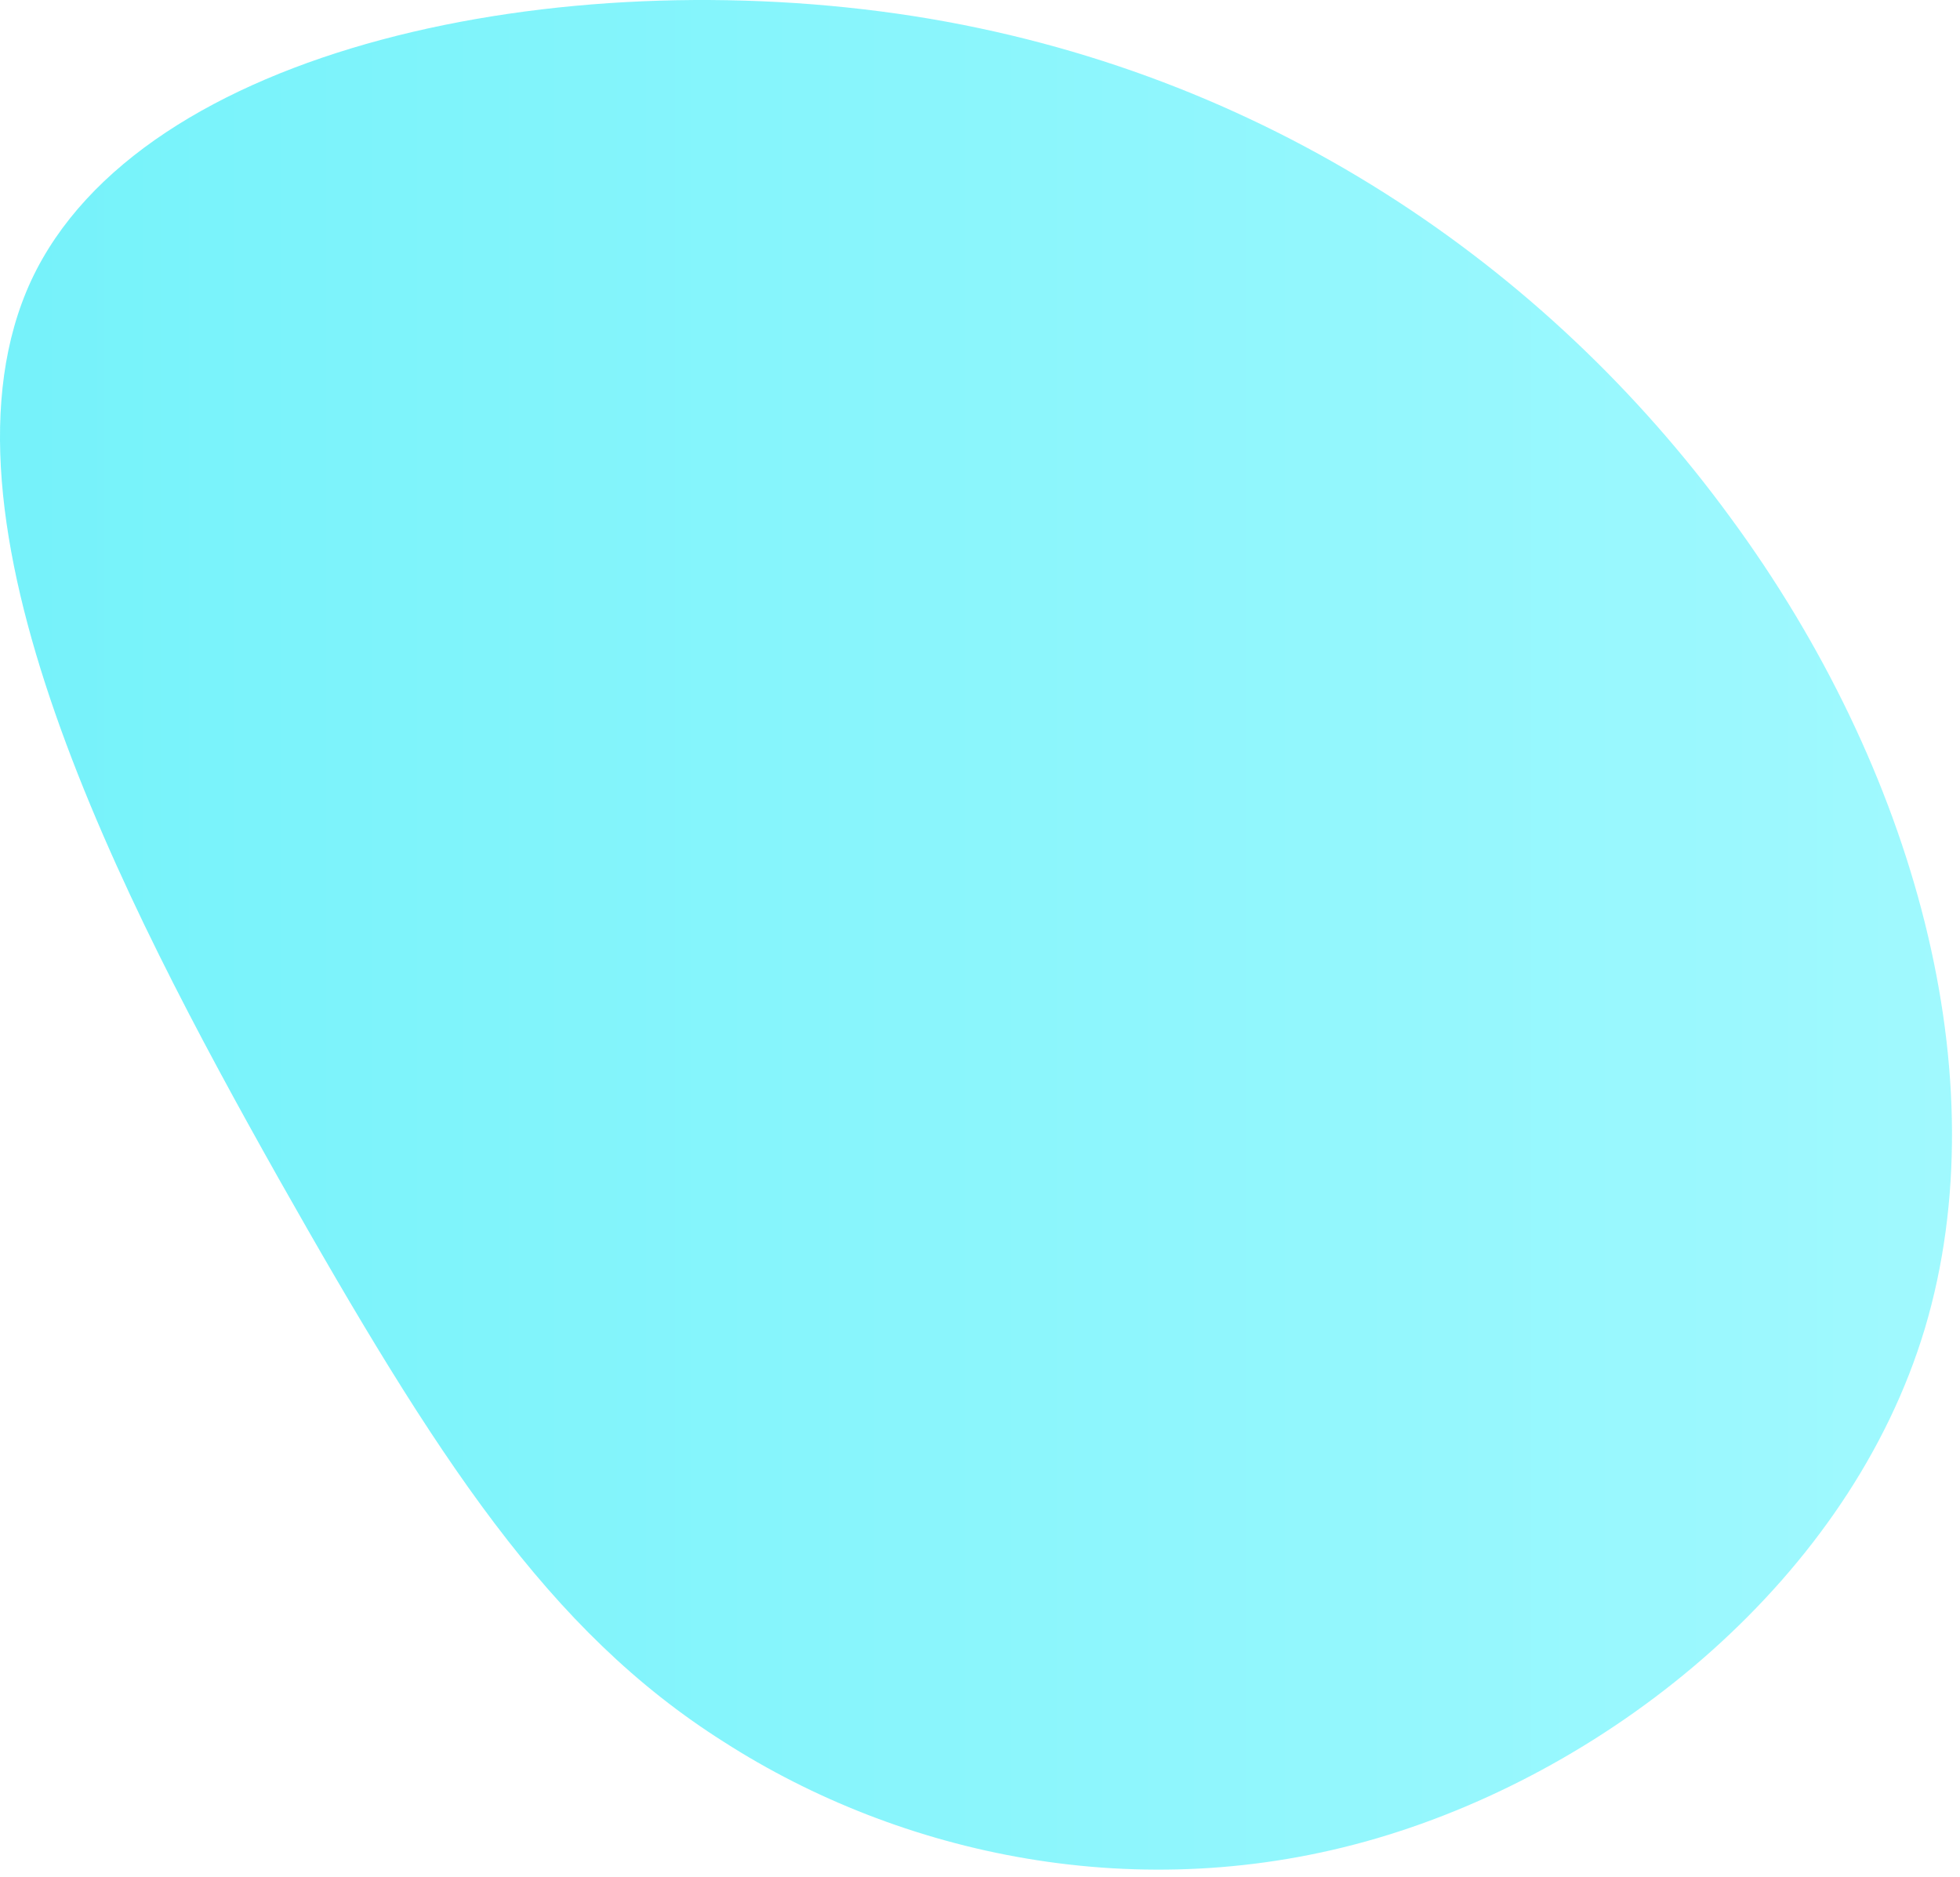 <svg id="header-bg--2" width="118" height="113" viewBox="0 0 118 113" fill="none" xmlns="http://www.w3.org/2000/svg">
  <linearGradient id="header-accent-gradient" gradient-transform="rotate(-75)">
    <stop offset="0%" stop-color="#65F1FA" />
    <stop offset="100%" stop-color="#97F9FF" />
  </linearGradient>
<path d="M104.187 31.168C115.287 46.268 120.387 64.868 115.887 79.968C111.387 94.968 97.187 106.468 82.887 110.668C68.587 114.868 54.187 111.668 43.587 104.868C32.987 98.168 26.287 87.768 16.787 70.968C7.387 54.268 -4.713 31.068 1.887 16.868C8.487 2.768 33.787 -2.332 54.987 0.968C76.087 4.268 93.087 15.968 104.187 31.168Z" fill="url('#header-accent-gradient')" fill-opacity="0.9" />
</svg>
